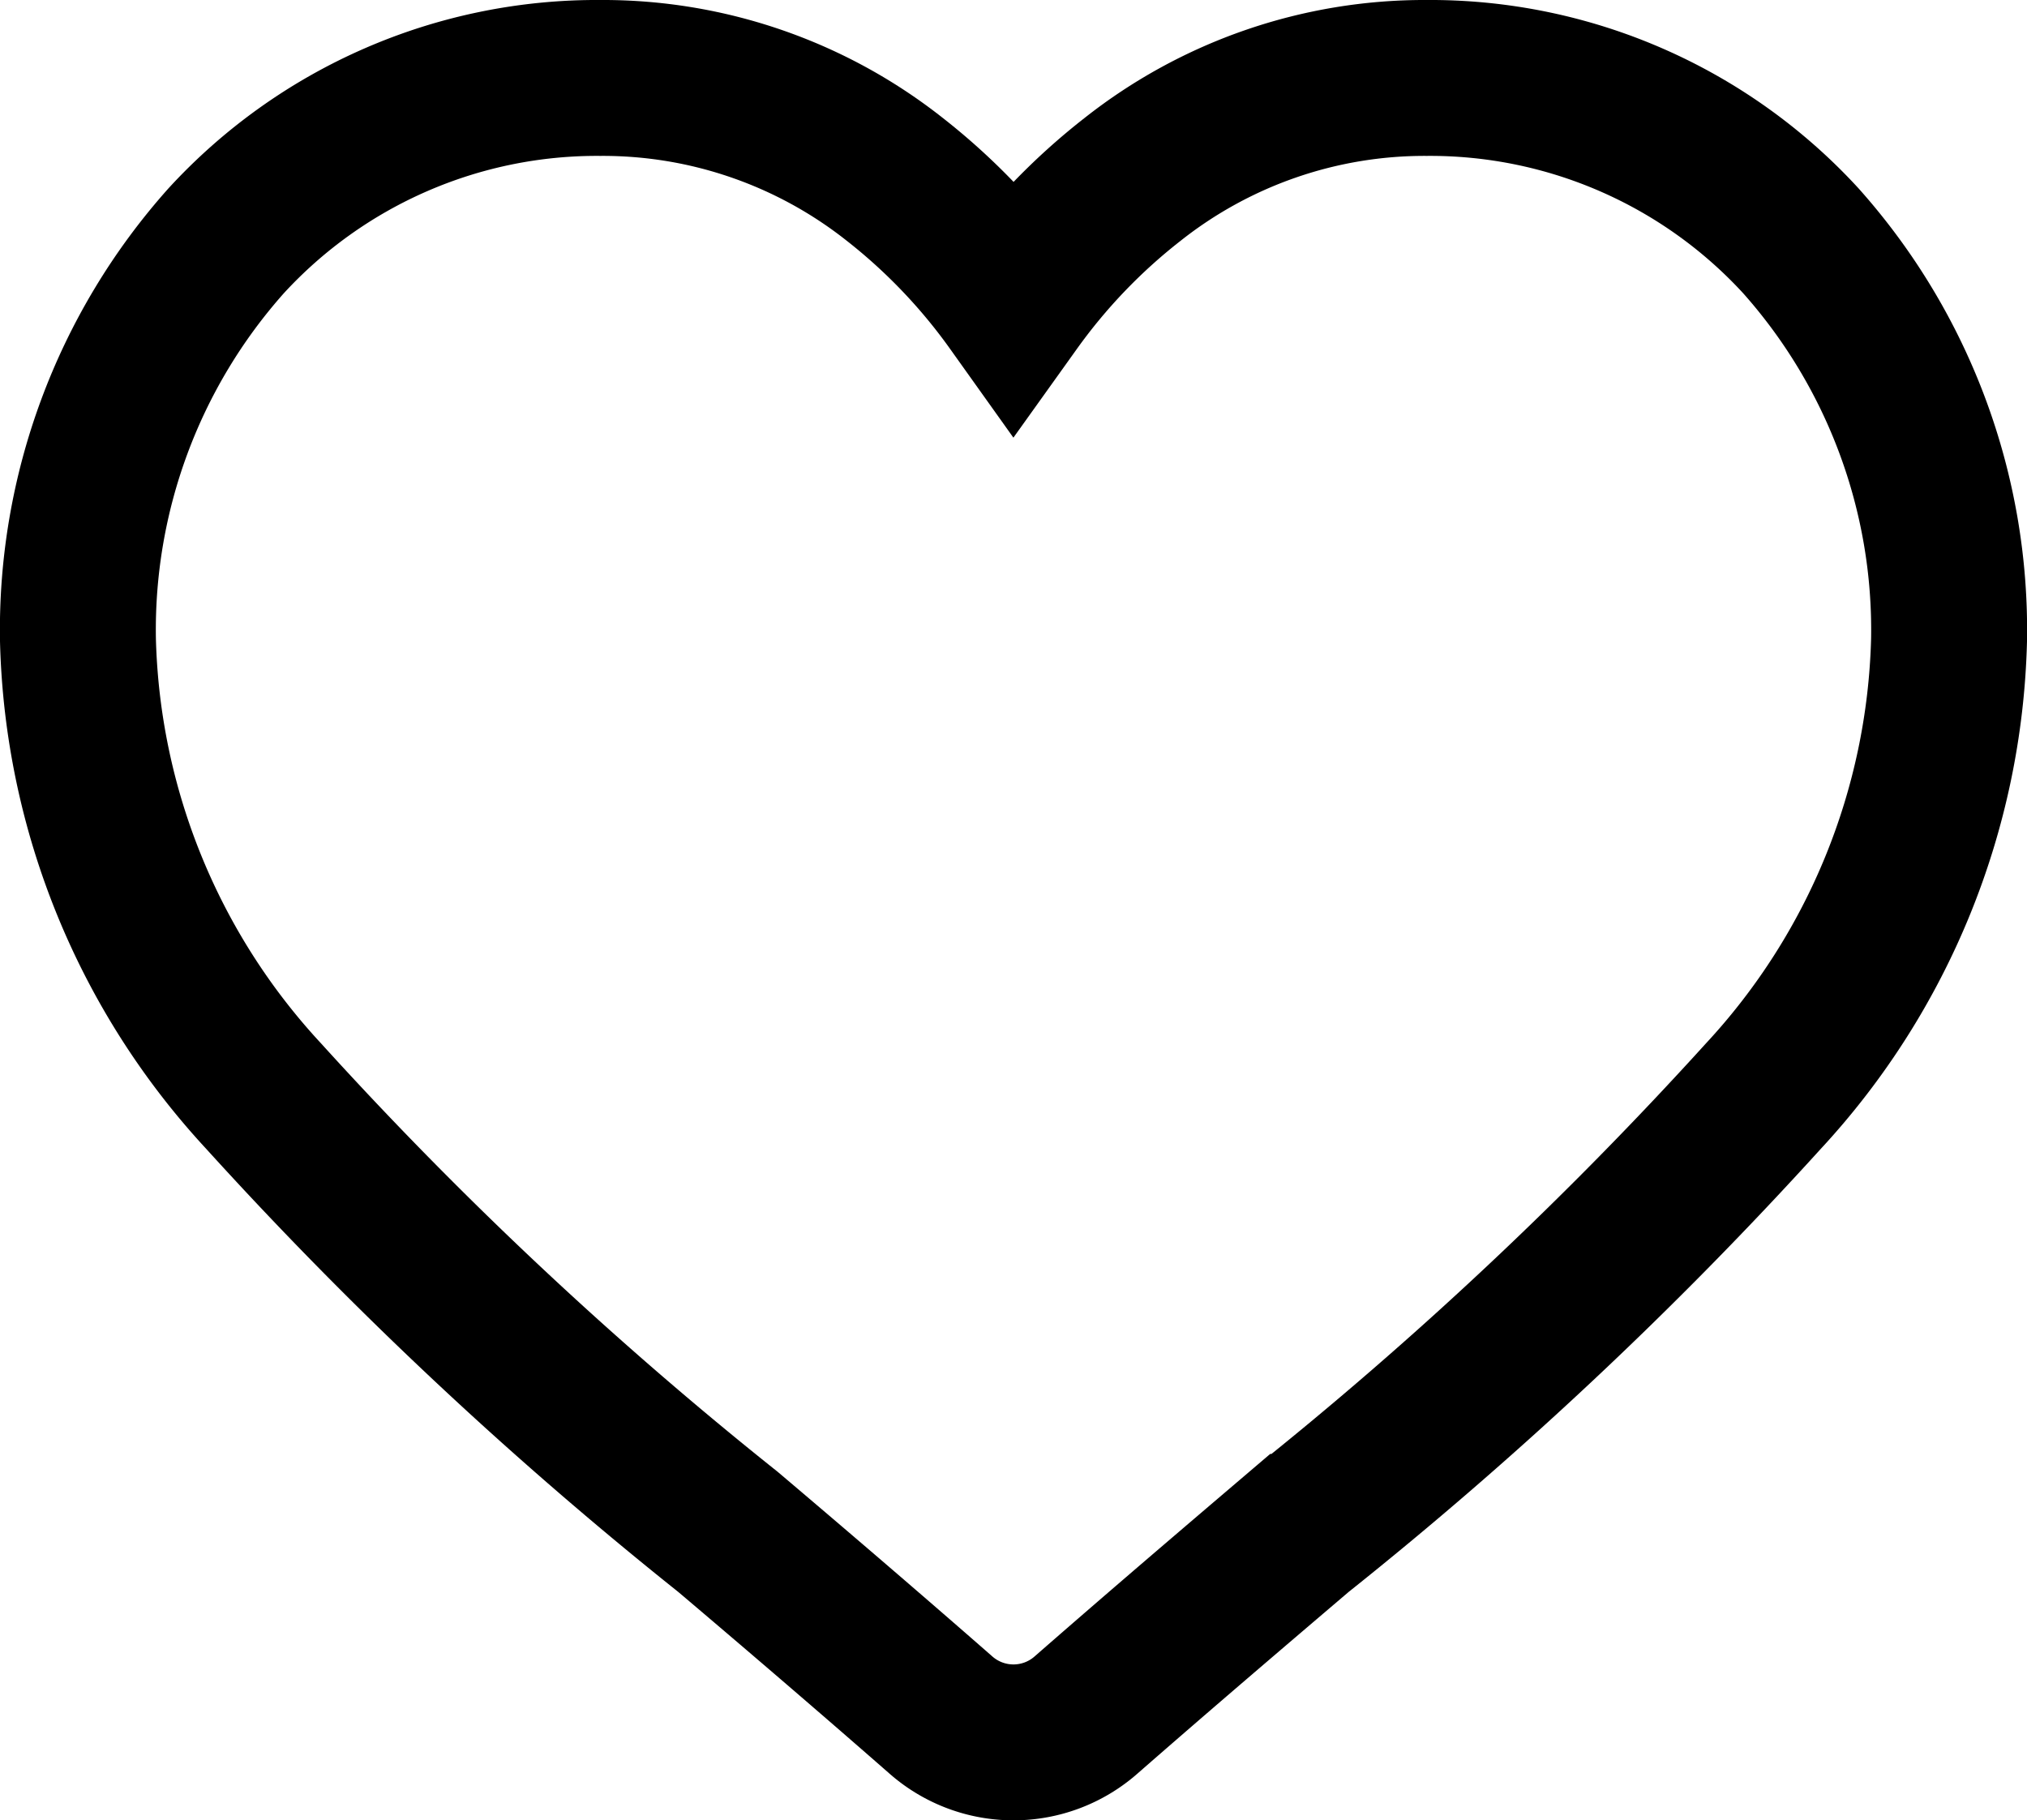 <svg xmlns="http://www.w3.org/2000/svg" width="26" height="23.352" viewBox="0 0 26 23.352"><defs><style>.a{fill:none;stroke:#000;stroke-width:2px;}</style></defs><path class="a" d="M22.1,2.09A6.454,6.454,0,0,0,17.3,0a6.038,6.038,0,0,0-3.771,1.3A7.715,7.715,0,0,0,12,2.894,7.711,7.711,0,0,0,10.476,1.3,6.037,6.037,0,0,0,6.7,0,6.454,6.454,0,0,0,1.9,2.09,7.5,7.5,0,0,0,0,7.213a8.933,8.933,0,0,0,2.38,5.847,50.759,50.759,0,0,0,5.959,5.593c.826.7,1.761,1.5,2.733,2.351a1.409,1.409,0,0,0,1.855,0c.972-.85,1.908-1.648,2.734-2.352A50.73,50.73,0,0,0,21.62,13.06,8.932,8.932,0,0,0,24,7.213,7.5,7.5,0,0,0,22.1,2.09Zm0,0" transform="translate(1 1)"/></svg>